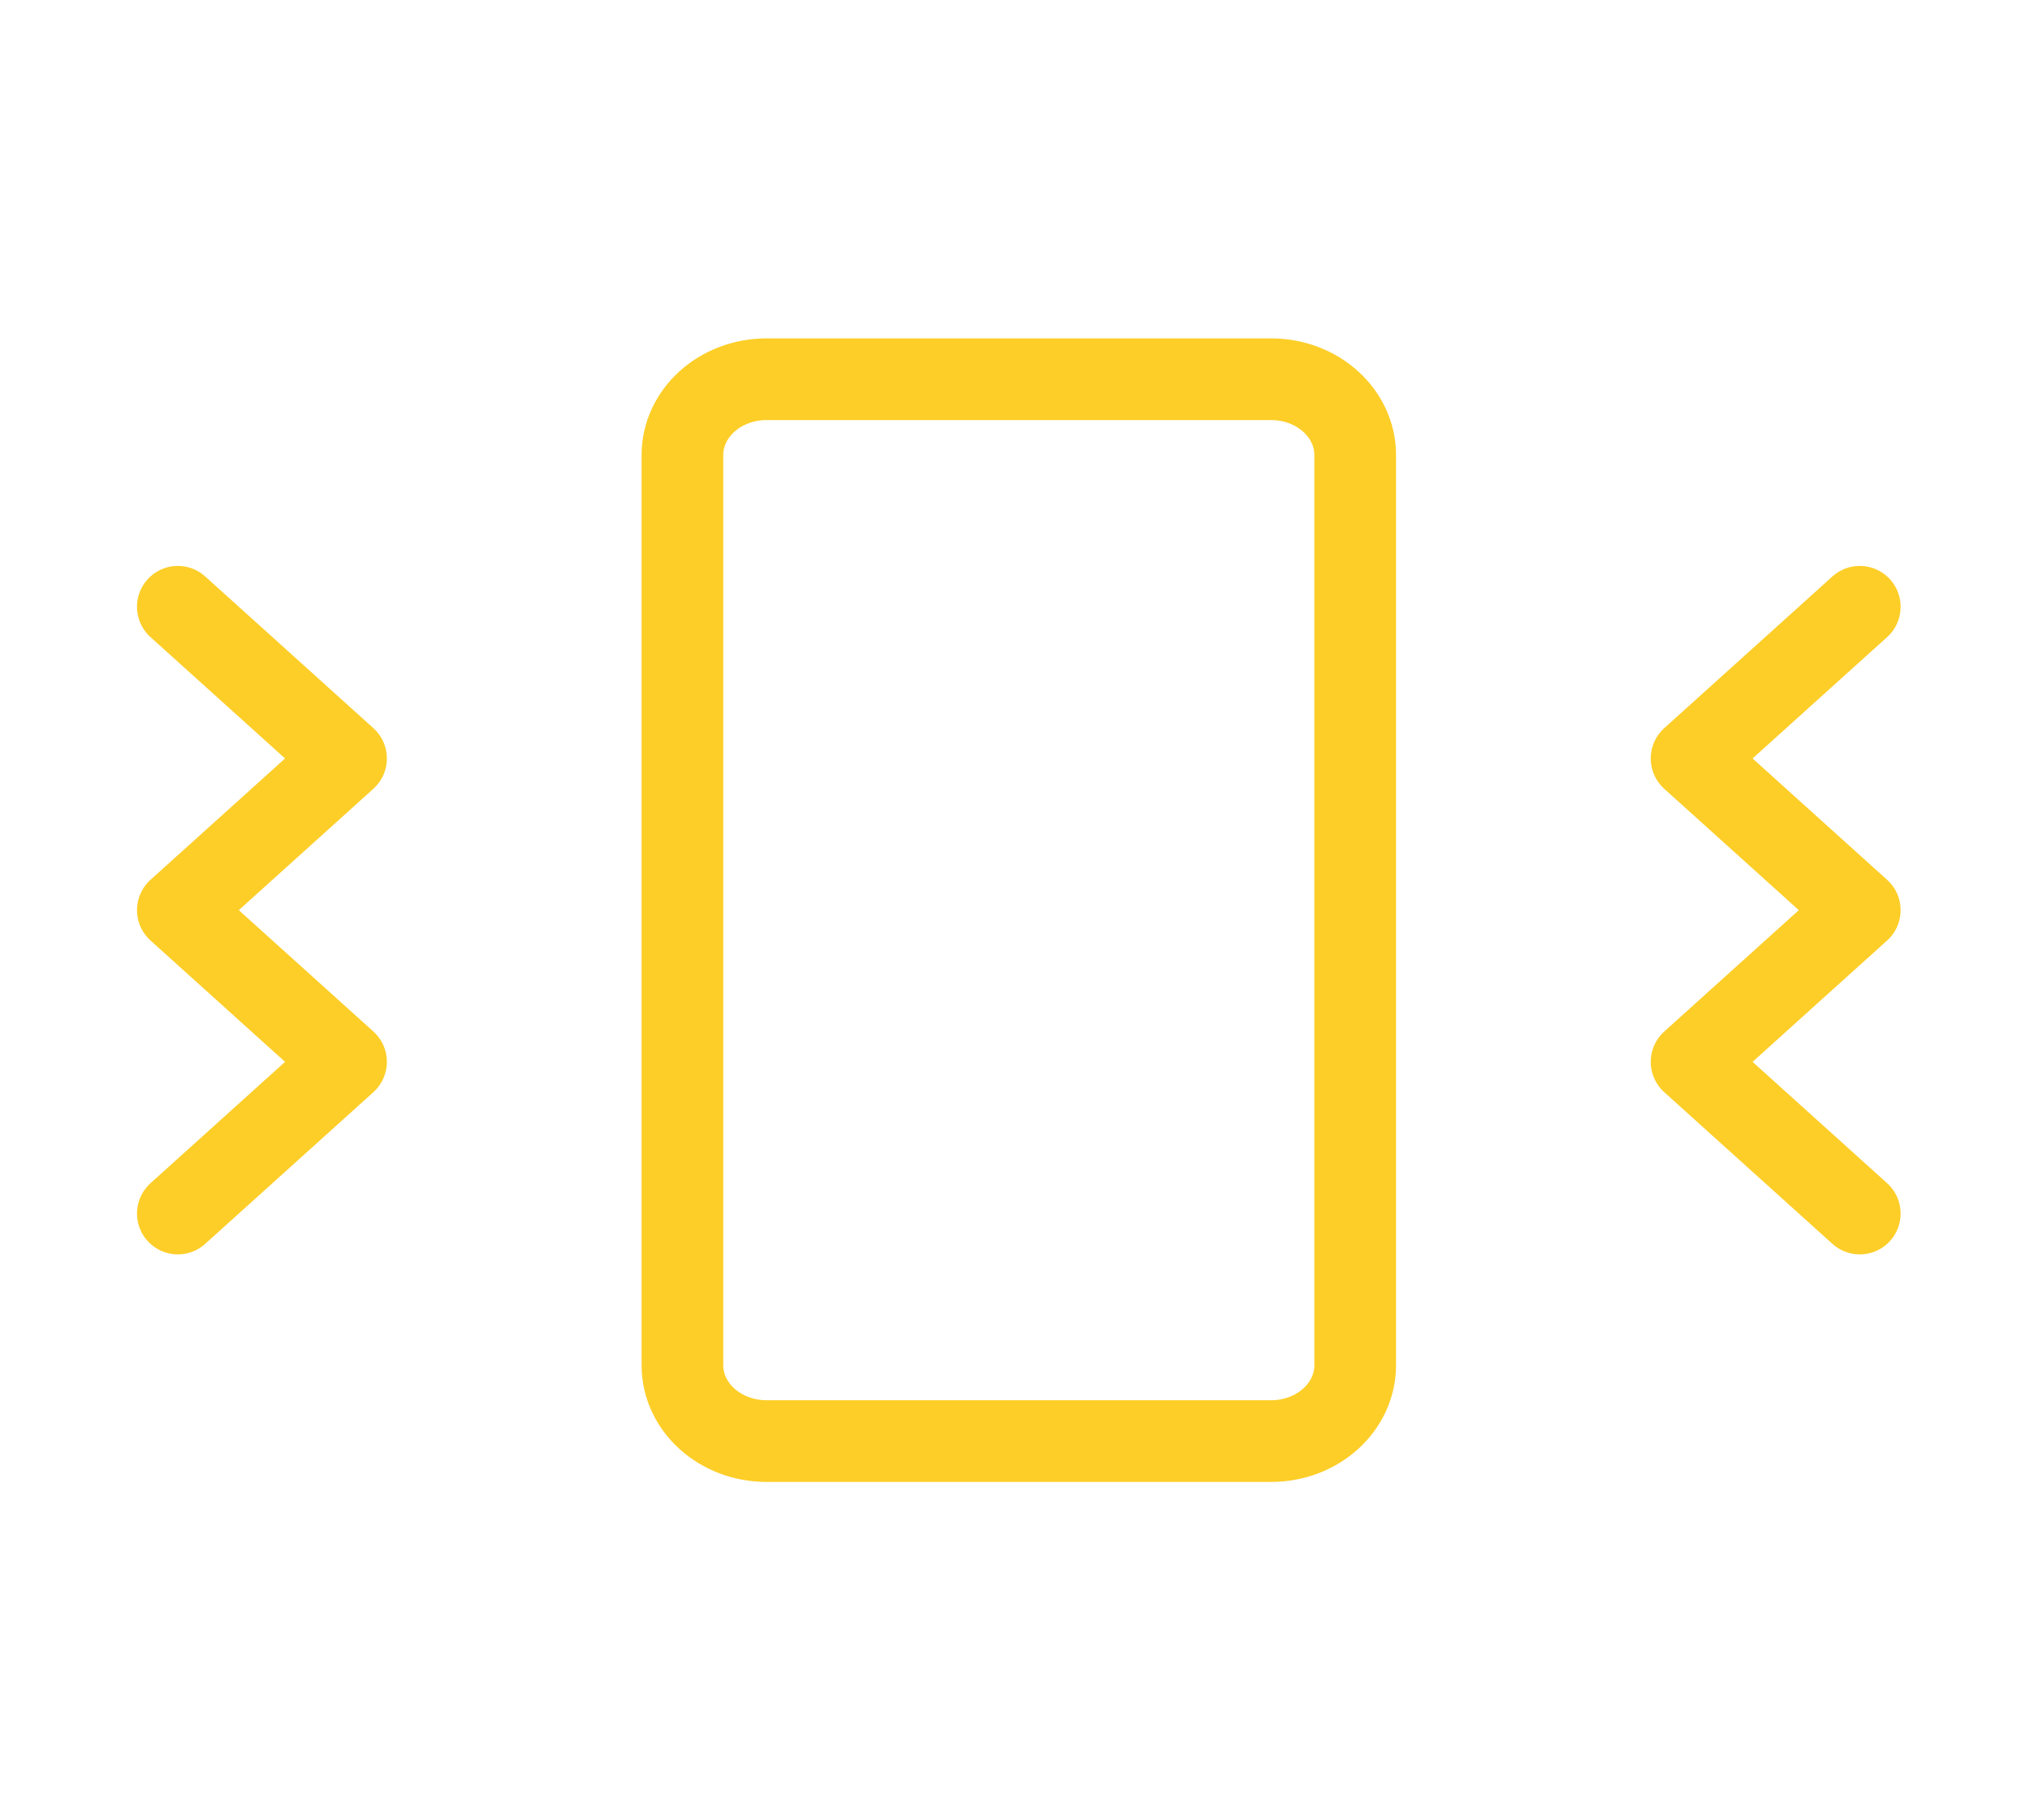 <svg xmlns="http://www.w3.org/2000/svg" width="174" height="156" fill="none" viewBox="0 0 174 156"><path stroke="#FDCE28" stroke-linecap="round" stroke-linejoin="round" stroke-width="7" d="M15.243 52L29.66 65L15.243 78L29.66 91L15.243 104"/><path stroke="#FDCE28" stroke-linecap="round" stroke-linejoin="round" stroke-width="7" d="M159.41 52L144.993 65L159.41 78L144.993 91L159.41 104"/><path stroke="#FDCE28" stroke-linecap="round" stroke-linejoin="round" stroke-width="7" d="M108.952 32.5H65.702C61.721 32.5 58.493 35.41 58.493 39V117C58.493 120.59 61.721 123.5 65.702 123.5H108.952C112.933 123.5 116.16 120.59 116.16 117V39C116.16 35.41 112.933 32.5 108.952 32.5Z"/></svg>